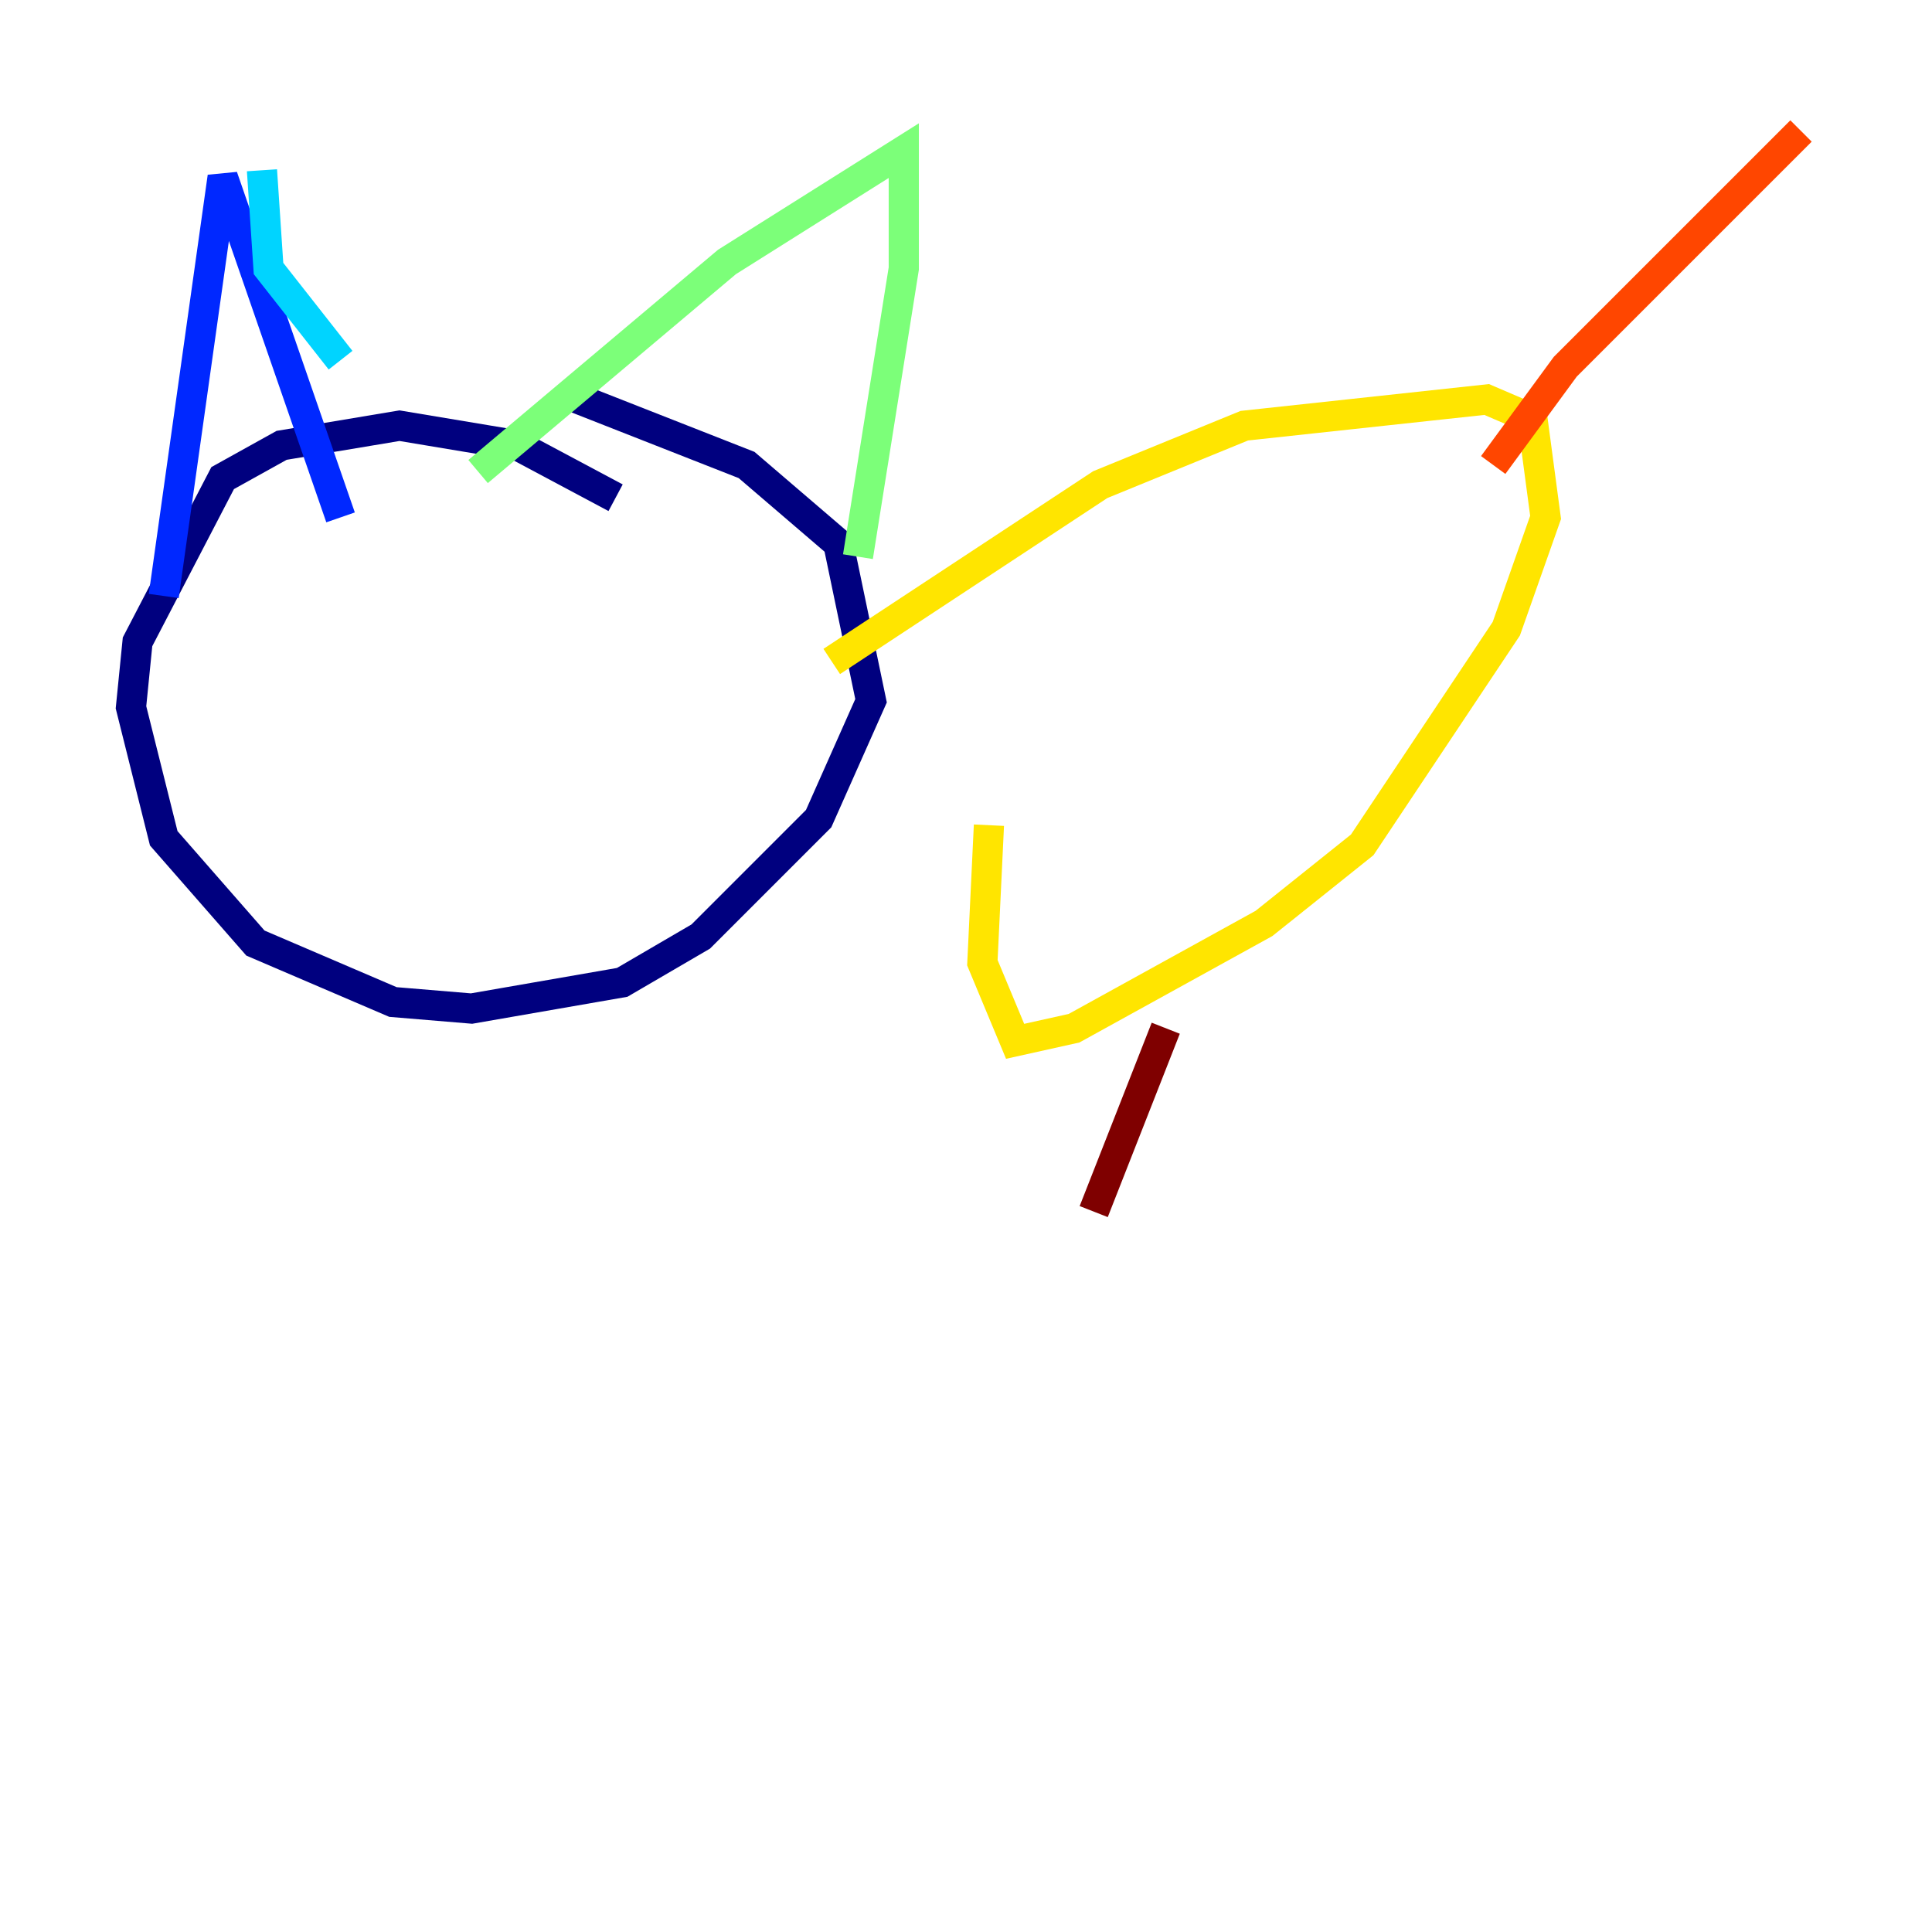 <?xml version="1.0" encoding="utf-8" ?>
<svg baseProfile="tiny" height="128" version="1.2" viewBox="0,0,128,128" width="128" xmlns="http://www.w3.org/2000/svg" xmlns:ev="http://www.w3.org/2001/xml-events" xmlns:xlink="http://www.w3.org/1999/xlink"><defs /><polyline fill="none" points="40.786,32.976 34.278,29.505 26.468,28.203 18.658,29.505 14.752,31.675 9.112,42.522 8.678,46.861 10.848,55.539 16.922,62.481 26.034,66.386 31.241,66.82 41.22,65.085 46.427,62.047 54.237,54.237 57.709,46.427 55.539,36.014 49.464,30.807 37.315,26.034" stroke="#00007f" stroke-width="2" /><polyline fill="none" points="10.848,39.485 14.752,11.715 22.563,34.278" stroke="#0028ff" stroke-width="2" /><polyline fill="none" points="17.356,11.281 17.79,17.79 22.563,23.864" stroke="#00d4ff" stroke-width="2" /><polyline fill="none" points="31.675,31.241 48.163,17.356 59.878,9.98 59.878,17.79 56.841,36.881" stroke="#7cff79" stroke-width="2" /><polyline fill="none" points="55.105,43.824 72.895,32.108 82.441,28.203 98.495,26.468 101.532,27.77 102.4,34.278 99.797,41.654 90.251,55.973 83.742,61.18 71.159,68.122 67.254,68.99 65.085,63.783 65.519,54.671" stroke="#ffe500" stroke-width="2" /><polyline fill="none" points="98.929,30.807 103.702,24.298 119.322,8.678" stroke="#ff4600" stroke-width="2" /><polyline fill="none" points="77.234,68.122 72.461,80.271" stroke="#7f0000" stroke-width="2" /></svg>